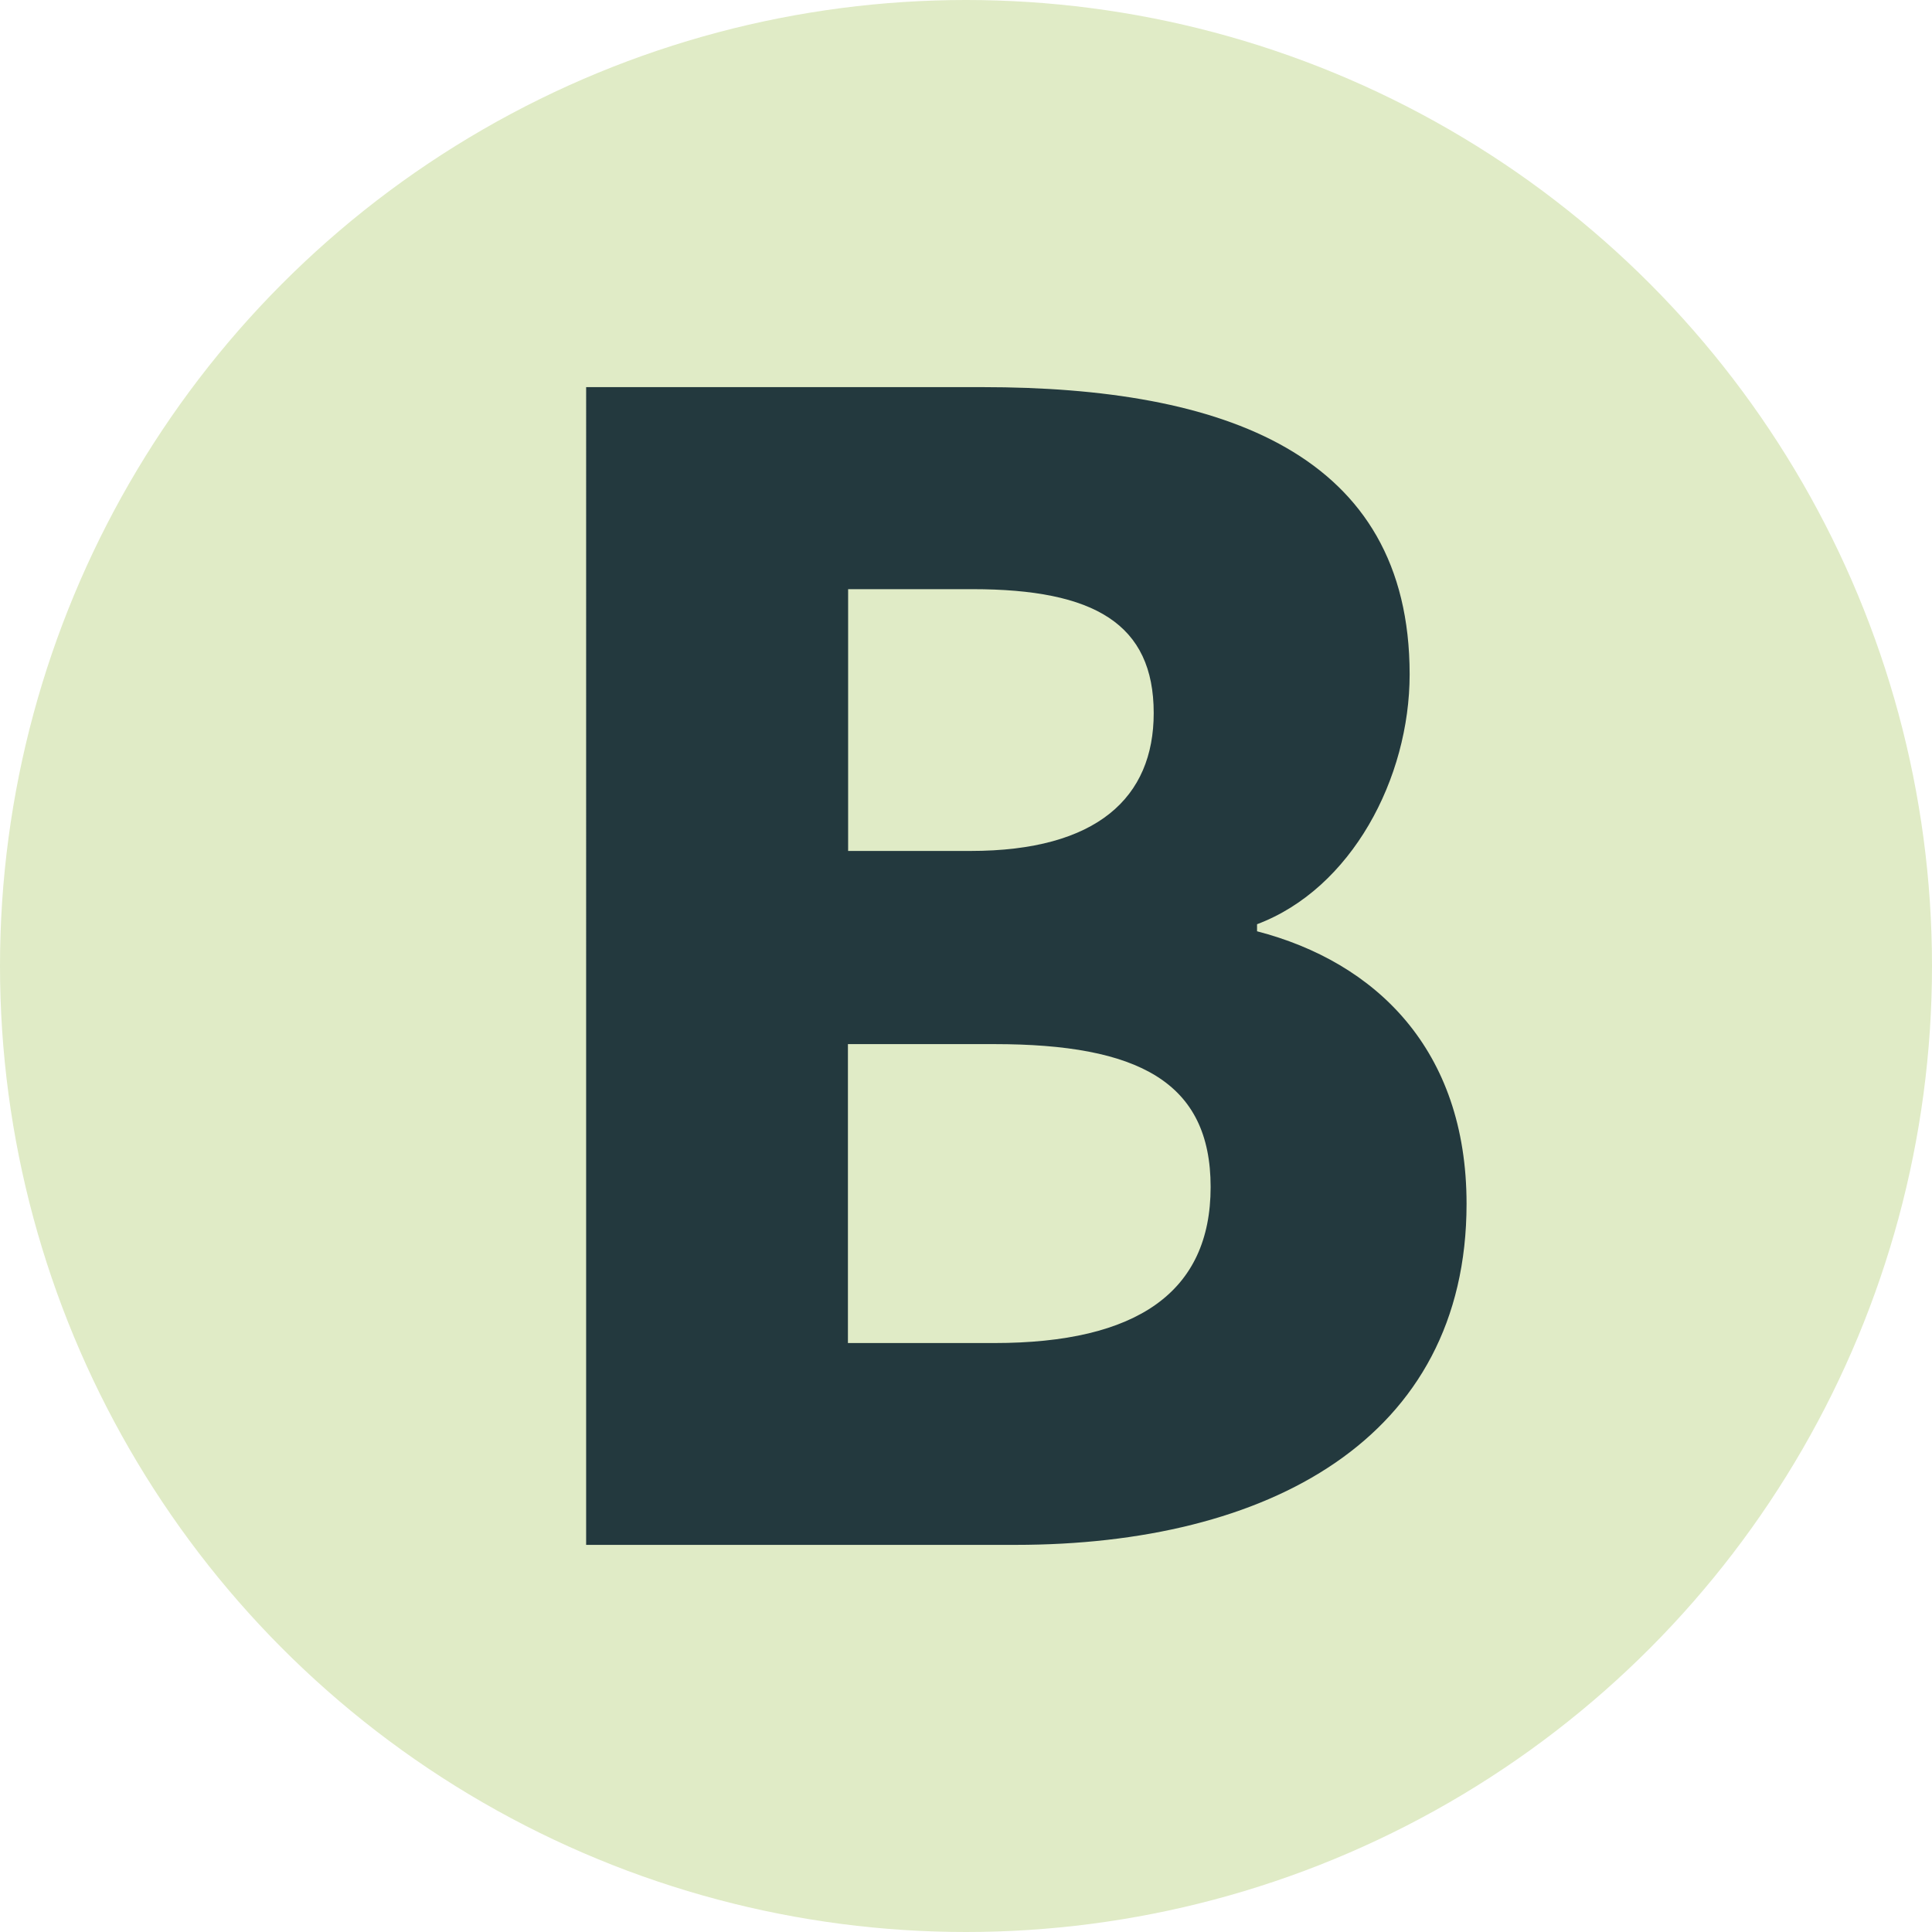 <?xml version="1.0" encoding="UTF-8"?><svg id="Layer_1" xmlns="http://www.w3.org/2000/svg" viewBox="0 0 95.72 95.72"><defs><style>.cls-1{fill:#23393e;}.cls-2{fill:#e0ebc6;}</style></defs><circle class="cls-2" cx="47.86" cy="47.86" r="47.86"/><path class="cls-1" d="m29.05,19.18h19.63c11.91,0,21.16,3.27,21.16,14.23,0,5.15-2.88,10.62-7.56,12.38v.35c5.86,1.52,10.38,5.84,10.38,13.5,0,11.67-9.87,16.9-22.35,16.9h-21.27V19.18Zm19.03,22.98c6.29,0,9.08-2.66,9.08-6.83,0-4.42-2.94-6.14-8.98-6.14h-6.16v12.97h6.07Zm1.18,24.38c7.07,0,10.72-2.52,10.72-7.73s-3.59-7.08-10.72-7.08h-7.25v14.81h7.25Z"/></svg>